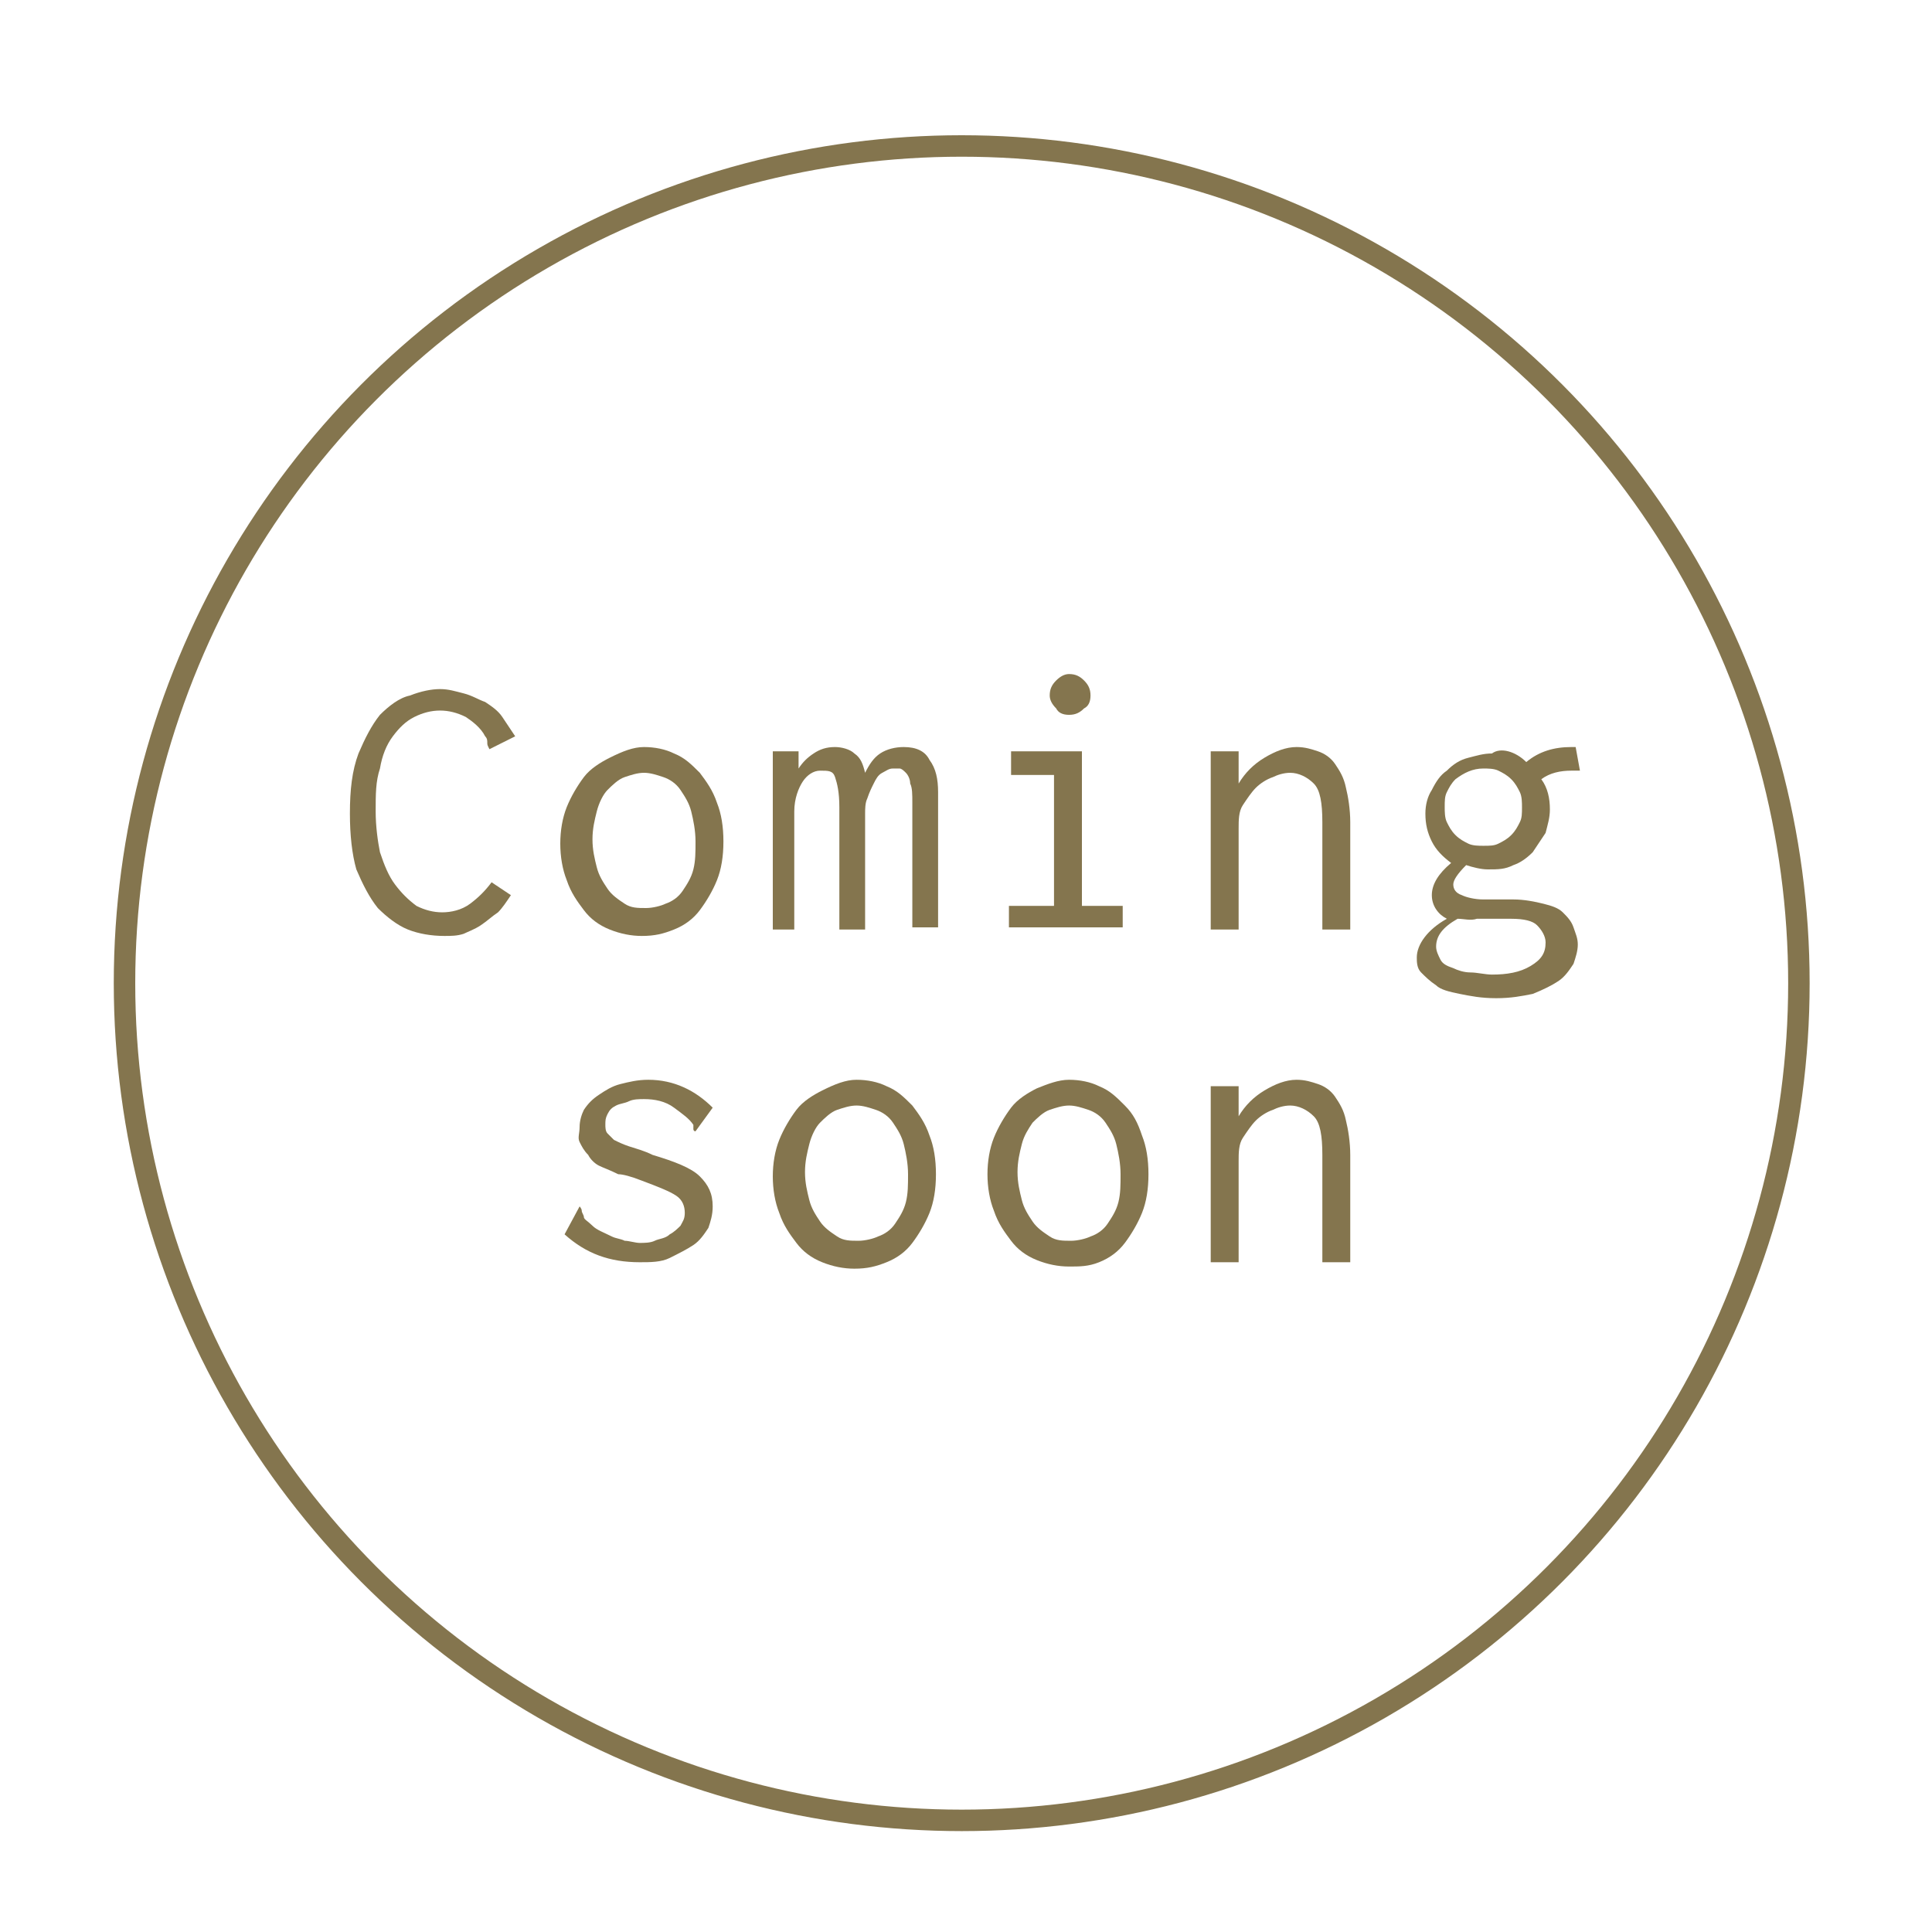 <?xml version="1.0" encoding="utf-8"?>
<!-- Generator: Adobe Illustrator 19.0.0, SVG Export Plug-In . SVG Version: 6.00 Build 0)  -->
<svg version="1.1" id="Layer_1" xmlns="http://www.w3.org/2000/svg" xmlns:xlink="http://www.w3.org/1999/xlink" x="0px" y="0px"
	 viewBox="0 0 90 90" style="enable-background:new 0 0 90 90;" xml:space="preserve">
<style type="text/css">
	.st0{fill:#84754E;}
	.st1{fill:none;stroke:#84754E;stroke-miterlimit:10;}
</style>
<g id="XMLID_44_">
	<path id="XMLID_45_" class="st0" d="M22.7,34.6c0-0.1,0-0.2-0.1-0.3c-0.2-0.4-0.6-0.7-0.9-0.9c-0.4-0.2-0.8-0.3-1.2-0.3
		c-0.4,0-0.8,0.1-1.2,0.3c-0.4,0.2-0.7,0.5-1,0.9c-0.3,0.4-0.5,0.9-0.6,1.5c-0.2,0.6-0.2,1.2-0.2,2c0,0.7,0.1,1.4,0.2,1.9
		c0.2,0.6,0.4,1.1,0.7,1.5c0.3,0.4,0.6,0.7,1,1c0.4,0.2,0.8,0.3,1.2,0.3c0.4,0,0.9-0.1,1.3-0.4c0.4-0.3,0.7-0.6,1-1l0.9,0.6
		c-0.2,0.3-0.4,0.6-0.6,0.8c-0.3,0.2-0.5,0.4-0.8,0.6c-0.3,0.2-0.6,0.3-0.8,0.4c-0.3,0.1-0.6,0.1-0.9,0.1c-0.6,0-1.2-0.1-1.7-0.3
		c-0.5-0.2-1-0.6-1.4-1c-0.4-0.5-0.7-1.1-1-1.8c-0.2-0.7-0.3-1.6-0.3-2.6c0-1.1,0.1-2,0.4-2.8c0.3-0.7,0.6-1.3,1-1.8
		c0.4-0.4,0.9-0.8,1.4-0.9c0.5-0.2,1-0.3,1.4-0.3c0.4,0,0.7,0.1,1.1,0.2c0.4,0.1,0.7,0.3,1,0.4c0.3,0.2,0.6,0.4,0.8,0.7
		c0.2,0.3,0.4,0.6,0.6,0.9l-1.2,0.6C22.7,34.7,22.7,34.7,22.7,34.6z"/>
	<path id="XMLID_47_" class="st0" d="M30,34.8c0.5,0,1,0.1,1.4,0.3c0.5,0.2,0.8,0.5,1.2,0.9c0.3,0.4,0.6,0.8,0.8,1.4
		c0.2,0.5,0.3,1.1,0.3,1.8c0,0.7-0.1,1.3-0.3,1.8c-0.2,0.5-0.5,1-0.8,1.4c-0.3,0.4-0.7,0.7-1.2,0.9c-0.5,0.2-0.9,0.3-1.5,0.3
		c-0.5,0-1-0.1-1.5-0.3c-0.5-0.2-0.9-0.5-1.2-0.9s-0.6-0.8-0.8-1.4c-0.2-0.5-0.3-1.1-0.3-1.7c0-0.6,0.1-1.2,0.3-1.7
		c0.2-0.5,0.5-1,0.8-1.4s0.8-0.7,1.2-0.9C29,35,29.5,34.8,30,34.8z M32.4,39.2c0-0.5-0.1-1-0.2-1.4c-0.1-0.4-0.3-0.7-0.5-1
		s-0.5-0.5-0.8-0.6c-0.3-0.1-0.6-0.2-0.9-0.2c-0.3,0-0.6,0.1-0.9,0.2c-0.3,0.1-0.6,0.4-0.8,0.6s-0.4,0.6-0.5,1
		c-0.1,0.4-0.2,0.8-0.2,1.3c0,0.5,0.1,0.9,0.2,1.3c0.1,0.4,0.3,0.7,0.5,1s0.5,0.5,0.8,0.7c0.3,0.2,0.6,0.2,1,0.2
		c0.3,0,0.7-0.1,0.9-0.2c0.3-0.1,0.6-0.3,0.8-0.6c0.2-0.3,0.4-0.6,0.5-1C32.4,40.1,32.4,39.7,32.4,39.2z"/>
	<path id="XMLID_50_" class="st0" d="M36,43.2V35h1.2v0.8c0.2-0.3,0.4-0.5,0.7-0.7c0.3-0.2,0.6-0.3,1-0.3c0.3,0,0.7,0.1,0.9,0.3
		c0.3,0.2,0.4,0.5,0.5,0.9c0.2-0.4,0.4-0.7,0.7-0.9c0.3-0.2,0.7-0.3,1.1-0.3c0.6,0,1,0.2,1.2,0.6c0.3,0.4,0.4,0.9,0.4,1.5v6.3h-1.2
		v-5.8c0-0.4,0-0.7-0.1-0.9c0-0.2-0.1-0.4-0.2-0.5s-0.2-0.2-0.3-0.2s-0.2,0-0.3,0c-0.2,0-0.3,0.1-0.5,0.2c-0.2,0.1-0.3,0.3-0.4,0.5
		c-0.1,0.2-0.2,0.4-0.3,0.7c-0.1,0.2-0.1,0.5-0.1,0.7v5.4h-1.2v-5.7c0-0.7-0.1-1.1-0.2-1.4s-0.3-0.3-0.7-0.3c-0.3,0-0.6,0.2-0.8,0.5
		s-0.4,0.8-0.4,1.4v5.5H36z"/>
	<path id="XMLID_52_" class="st0" d="M47.1,35h3.3v7.2h1.9v1H47v-1h2.1v-6.1h-2V35z M49.2,31.7c0.2-0.2,0.4-0.3,0.6-0.3
		c0.3,0,0.5,0.1,0.7,0.3c0.2,0.2,0.3,0.4,0.3,0.7s-0.1,0.5-0.3,0.6c-0.2,0.2-0.4,0.3-0.7,0.3c-0.3,0-0.5-0.1-0.6-0.3
		c-0.2-0.2-0.3-0.4-0.3-0.6C48.9,32.1,49,31.9,49.2,31.7z"/>
	<path id="XMLID_55_" class="st0" d="M56.4,43.2V35h1.3v1.5c0.3-0.5,0.7-0.9,1.2-1.2c0.5-0.3,1-0.5,1.5-0.5c0.4,0,0.7,0.1,1,0.2
		s0.6,0.3,0.8,0.6s0.4,0.6,0.5,1.1c0.1,0.4,0.2,1,0.2,1.6v5h-1.3v-5c0-0.9-0.1-1.5-0.4-1.8c-0.3-0.3-0.7-0.5-1.1-0.5
		c-0.3,0-0.6,0.1-0.8,0.2c-0.3,0.1-0.6,0.3-0.8,0.5c-0.2,0.2-0.4,0.5-0.6,0.8c-0.2,0.3-0.2,0.7-0.2,1.1v4.7H56.4z"/>
	<path id="XMLID_57_" class="st0" d="M71.1,35.5c0.6-0.5,1.3-0.7,2.1-0.7h0.2l0.2,1.1c-0.1,0-0.2,0-0.2,0s-0.2,0-0.2,0
		c-0.5,0-1,0.1-1.4,0.4c0.3,0.4,0.4,0.9,0.4,1.4c0,0.4-0.1,0.7-0.2,1.1c-0.2,0.3-0.4,0.6-0.6,0.9c-0.3,0.3-0.6,0.5-0.9,0.6
		c-0.4,0.2-0.7,0.2-1.2,0.2c-0.3,0-0.7-0.1-1-0.2c-0.4,0.4-0.6,0.7-0.6,0.9c0,0.2,0.1,0.4,0.4,0.5c0.2,0.1,0.6,0.2,1,0.2
		c0.2,0,0.5,0,0.7,0c0.2,0,0.5,0,0.7,0c0.5,0,1,0.1,1.4,0.2c0.4,0.1,0.7,0.2,0.9,0.4c0.2,0.2,0.4,0.4,0.5,0.7s0.2,0.5,0.2,0.8
		c0,0.3-0.1,0.6-0.2,0.9c-0.2,0.3-0.4,0.6-0.7,0.8c-0.3,0.2-0.7,0.4-1.2,0.6c-0.5,0.1-1,0.2-1.7,0.2c-0.7,0-1.2-0.1-1.7-0.2
		c-0.5-0.1-0.9-0.2-1.1-0.4c-0.3-0.2-0.5-0.4-0.7-0.6c-0.2-0.2-0.2-0.5-0.2-0.7c0-0.6,0.5-1.3,1.4-1.8c-0.4-0.2-0.7-0.6-0.7-1.1
		c0-0.5,0.3-1,0.9-1.5c-0.4-0.3-0.7-0.6-0.9-1c-0.2-0.4-0.3-0.8-0.3-1.3c0-0.4,0.1-0.8,0.3-1.1c0.2-0.4,0.4-0.7,0.7-0.9
		c0.3-0.3,0.6-0.5,1-0.6c0.4-0.1,0.7-0.2,1.1-0.2C69.9,34.8,70.6,35,71.1,35.5z M67.9,42.8c-0.7,0.4-1,0.8-1,1.3
		c0,0.2,0.1,0.4,0.2,0.6c0.1,0.2,0.3,0.3,0.6,0.4c0.2,0.1,0.5,0.2,0.8,0.2s0.7,0.1,1,0.1c0.7,0,1.3-0.1,1.8-0.4
		c0.5-0.3,0.7-0.6,0.7-1.1c0-0.3-0.2-0.6-0.4-0.8s-0.6-0.3-1.2-0.3c-0.1,0-0.1,0-0.2,0s-0.1,0-0.2,0c-0.5,0-0.9,0-1.2,0
		C68.5,42.9,68.2,42.8,67.9,42.8z M67.8,36.3c-0.2,0.2-0.3,0.4-0.4,0.6s-0.1,0.4-0.1,0.7c0,0.2,0,0.5,0.1,0.7
		c0.1,0.2,0.2,0.4,0.4,0.6s0.4,0.3,0.6,0.4c0.2,0.1,0.5,0.1,0.7,0.1c0.3,0,0.5,0,0.7-0.1c0.2-0.1,0.4-0.2,0.6-0.4
		c0.2-0.2,0.3-0.4,0.4-0.6c0.1-0.2,0.1-0.4,0.1-0.7c0-0.2,0-0.5-0.1-0.7c-0.1-0.2-0.2-0.4-0.4-0.6c-0.2-0.2-0.4-0.3-0.6-0.4
		s-0.5-0.1-0.7-0.1C68.6,35.8,68.2,36,67.8,36.3z"/>
</g>
<g id="XMLID_33_">
	<path id="XMLID_34_" class="st0" d="M33.2,51.6l-0.8,1.1c-0.1,0-0.1-0.1-0.1-0.1s0-0.1,0-0.2c-0.2-0.3-0.5-0.5-0.9-0.8
		s-0.9-0.4-1.4-0.4c-0.2,0-0.5,0-0.7,0.1c-0.2,0.1-0.4,0.1-0.6,0.2c-0.2,0.1-0.3,0.2-0.4,0.4s-0.1,0.3-0.1,0.5c0,0.1,0,0.3,0.1,0.4
		c0.1,0.1,0.2,0.2,0.3,0.3c0.2,0.1,0.4,0.2,0.7,0.3c0.3,0.1,0.7,0.2,1.1,0.4c1,0.3,1.8,0.6,2.2,1s0.6,0.8,0.6,1.4
		c0,0.4-0.1,0.7-0.2,1c-0.2,0.3-0.4,0.6-0.7,0.8s-0.7,0.4-1.1,0.6s-0.9,0.2-1.4,0.2c-1.4,0-2.5-0.4-3.5-1.3l0.7-1.3
		c0,0,0.1,0.1,0.1,0.2c0,0.1,0.1,0.2,0.1,0.3s0.2,0.2,0.4,0.4s0.5,0.3,0.9,0.5c0.2,0.1,0.4,0.1,0.6,0.2c0.2,0,0.5,0.1,0.7,0.1
		c0.2,0,0.5,0,0.7-0.1c0.2-0.1,0.5-0.1,0.7-0.3c0.2-0.1,0.4-0.3,0.5-0.4c0.1-0.2,0.2-0.3,0.2-0.6c0-0.3-0.1-0.6-0.4-0.8
		c-0.3-0.2-0.8-0.4-1.6-0.7c-0.5-0.2-0.9-0.3-1.1-0.3c-0.4-0.2-0.7-0.3-0.9-0.4c-0.2-0.1-0.4-0.3-0.5-0.5c-0.2-0.2-0.3-0.4-0.4-0.6
		S27,52.8,27,52.5c0-0.3,0.1-0.6,0.2-0.8c0.2-0.3,0.4-0.5,0.7-0.7c0.3-0.2,0.6-0.4,1-0.5c0.4-0.1,0.8-0.2,1.3-0.2
		C31.4,50.3,32.4,50.8,33.2,51.6z"/>
	<path id="XMLID_36_" class="st0" d="M39.9,50.3c0.5,0,1,0.1,1.4,0.3c0.5,0.2,0.8,0.5,1.2,0.9c0.3,0.4,0.6,0.8,0.8,1.4
		c0.2,0.5,0.3,1.1,0.3,1.8c0,0.7-0.1,1.3-0.3,1.8c-0.2,0.5-0.5,1-0.8,1.4c-0.3,0.4-0.7,0.7-1.2,0.9c-0.5,0.2-0.9,0.3-1.5,0.3
		c-0.5,0-1-0.1-1.5-0.3c-0.5-0.2-0.9-0.5-1.2-0.9s-0.6-0.8-0.8-1.4c-0.2-0.5-0.3-1.1-0.3-1.7c0-0.6,0.1-1.2,0.3-1.7
		c0.2-0.5,0.5-1,0.8-1.4s0.8-0.7,1.2-0.9C38.9,50.5,39.4,50.3,39.9,50.3z M42.3,54.7c0-0.5-0.1-1-0.2-1.4c-0.1-0.4-0.3-0.7-0.5-1
		s-0.5-0.5-0.8-0.6c-0.3-0.1-0.6-0.2-0.9-0.2c-0.3,0-0.6,0.1-0.9,0.2c-0.3,0.1-0.6,0.4-0.8,0.6s-0.4,0.6-0.5,1
		c-0.1,0.4-0.2,0.8-0.2,1.3c0,0.5,0.1,0.9,0.2,1.3c0.1,0.4,0.3,0.7,0.5,1s0.5,0.5,0.8,0.7c0.3,0.2,0.6,0.2,1,0.2
		c0.3,0,0.7-0.1,0.9-0.2c0.3-0.1,0.6-0.3,0.8-0.6c0.2-0.3,0.4-0.6,0.5-1C42.3,55.6,42.3,55.2,42.3,54.7z"/>
	<path id="XMLID_39_" class="st0" d="M49.8,50.3c0.5,0,1,0.1,1.4,0.3c0.5,0.2,0.8,0.5,1.2,0.9s0.6,0.8,0.8,1.4
		c0.2,0.5,0.3,1.1,0.3,1.8c0,0.7-0.1,1.3-0.3,1.8c-0.2,0.5-0.5,1-0.8,1.4c-0.3,0.4-0.7,0.7-1.2,0.9S50.3,59,49.8,59
		c-0.5,0-1-0.1-1.5-0.3c-0.5-0.2-0.9-0.5-1.2-0.9c-0.3-0.4-0.6-0.8-0.8-1.4c-0.2-0.5-0.3-1.1-0.3-1.7c0-0.6,0.1-1.2,0.3-1.7
		c0.2-0.5,0.5-1,0.8-1.4s0.8-0.7,1.2-0.9C48.8,50.5,49.3,50.3,49.8,50.3z M52.2,54.7c0-0.5-0.1-1-0.2-1.4c-0.1-0.4-0.3-0.7-0.5-1
		c-0.2-0.3-0.5-0.5-0.8-0.6c-0.3-0.1-0.6-0.2-0.9-0.2s-0.6,0.1-0.9,0.2c-0.3,0.1-0.6,0.4-0.8,0.6c-0.2,0.3-0.4,0.6-0.5,1
		s-0.2,0.8-0.2,1.3c0,0.5,0.1,0.9,0.2,1.3c0.1,0.4,0.3,0.7,0.5,1c0.2,0.3,0.5,0.5,0.8,0.7c0.3,0.2,0.6,0.2,1,0.2
		c0.3,0,0.7-0.1,0.9-0.2c0.3-0.1,0.6-0.3,0.8-0.6c0.2-0.3,0.4-0.6,0.5-1C52.2,55.6,52.2,55.2,52.2,54.7z"/>
	<path id="XMLID_42_" class="st0" d="M56.4,58.8v-8.2h1.3V52c0.3-0.5,0.7-0.9,1.2-1.2s1-0.5,1.5-0.5c0.4,0,0.7,0.1,1,0.2
		s0.6,0.3,0.8,0.6c0.2,0.3,0.4,0.6,0.5,1.1c0.1,0.4,0.2,1,0.2,1.6v5h-1.3v-5c0-0.9-0.1-1.5-0.4-1.8c-0.3-0.3-0.7-0.5-1.1-0.5
		c-0.3,0-0.6,0.1-0.8,0.2c-0.3,0.1-0.6,0.3-0.8,0.5c-0.2,0.2-0.4,0.5-0.6,0.8c-0.2,0.3-0.2,0.7-0.2,1.1v4.7H56.4z"/>
</g>
<g id="XMLID_2_">
	<circle id="XMLID_5_" class="st1" cx="44.8" cy="45.8" r="39"/>
</g>
</svg>
